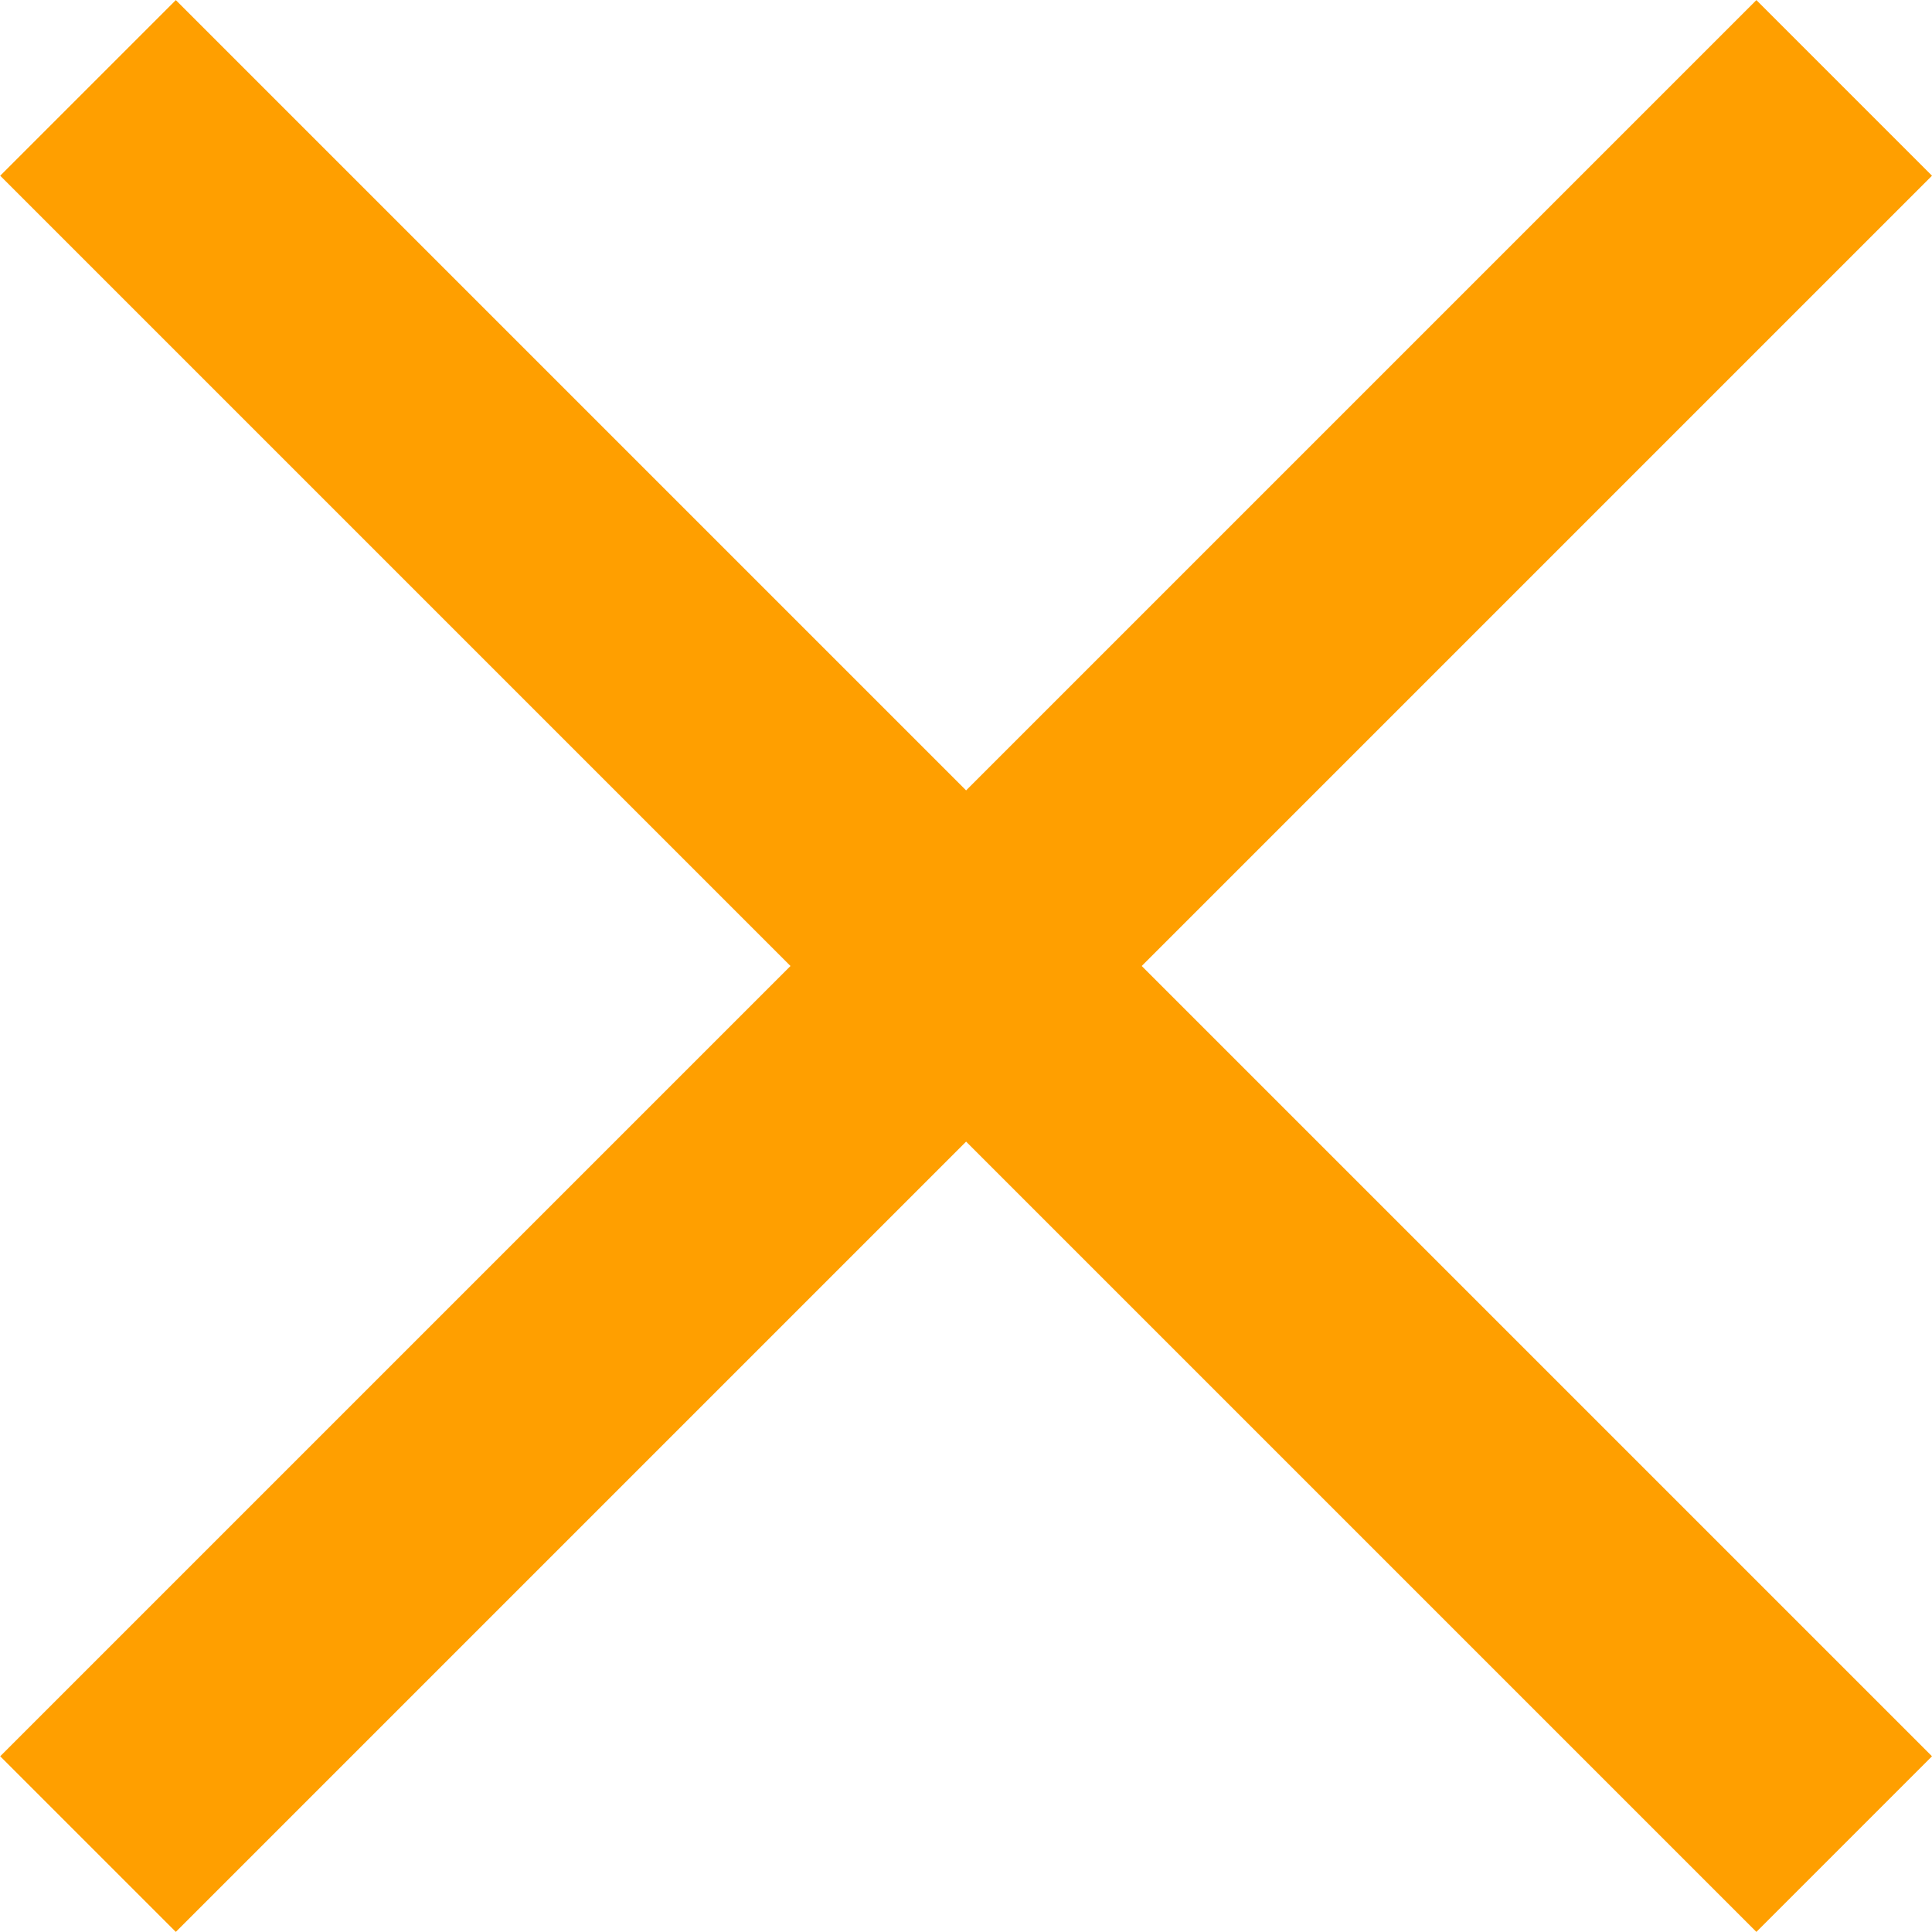 <svg xmlns="http://www.w3.org/2000/svg" width="7.779" height="7.779" viewBox="0 0 7.779 7.779"><g id="icon_plus_active" transform="translate(-717.359 -860.195) rotate(45)"><path id="Path_12240" data-name="Path 12240" d="M5822,66h10" transform="translate(-4706 35)" fill="none" stroke="#ff9f00" stroke-width="1"/><path id="Path_12241" data-name="Path 12241" d="M0,0H10" transform="translate(1121 96) rotate(90)" fill="none" stroke="#ff9f00" stroke-width="1"/></g></svg>
